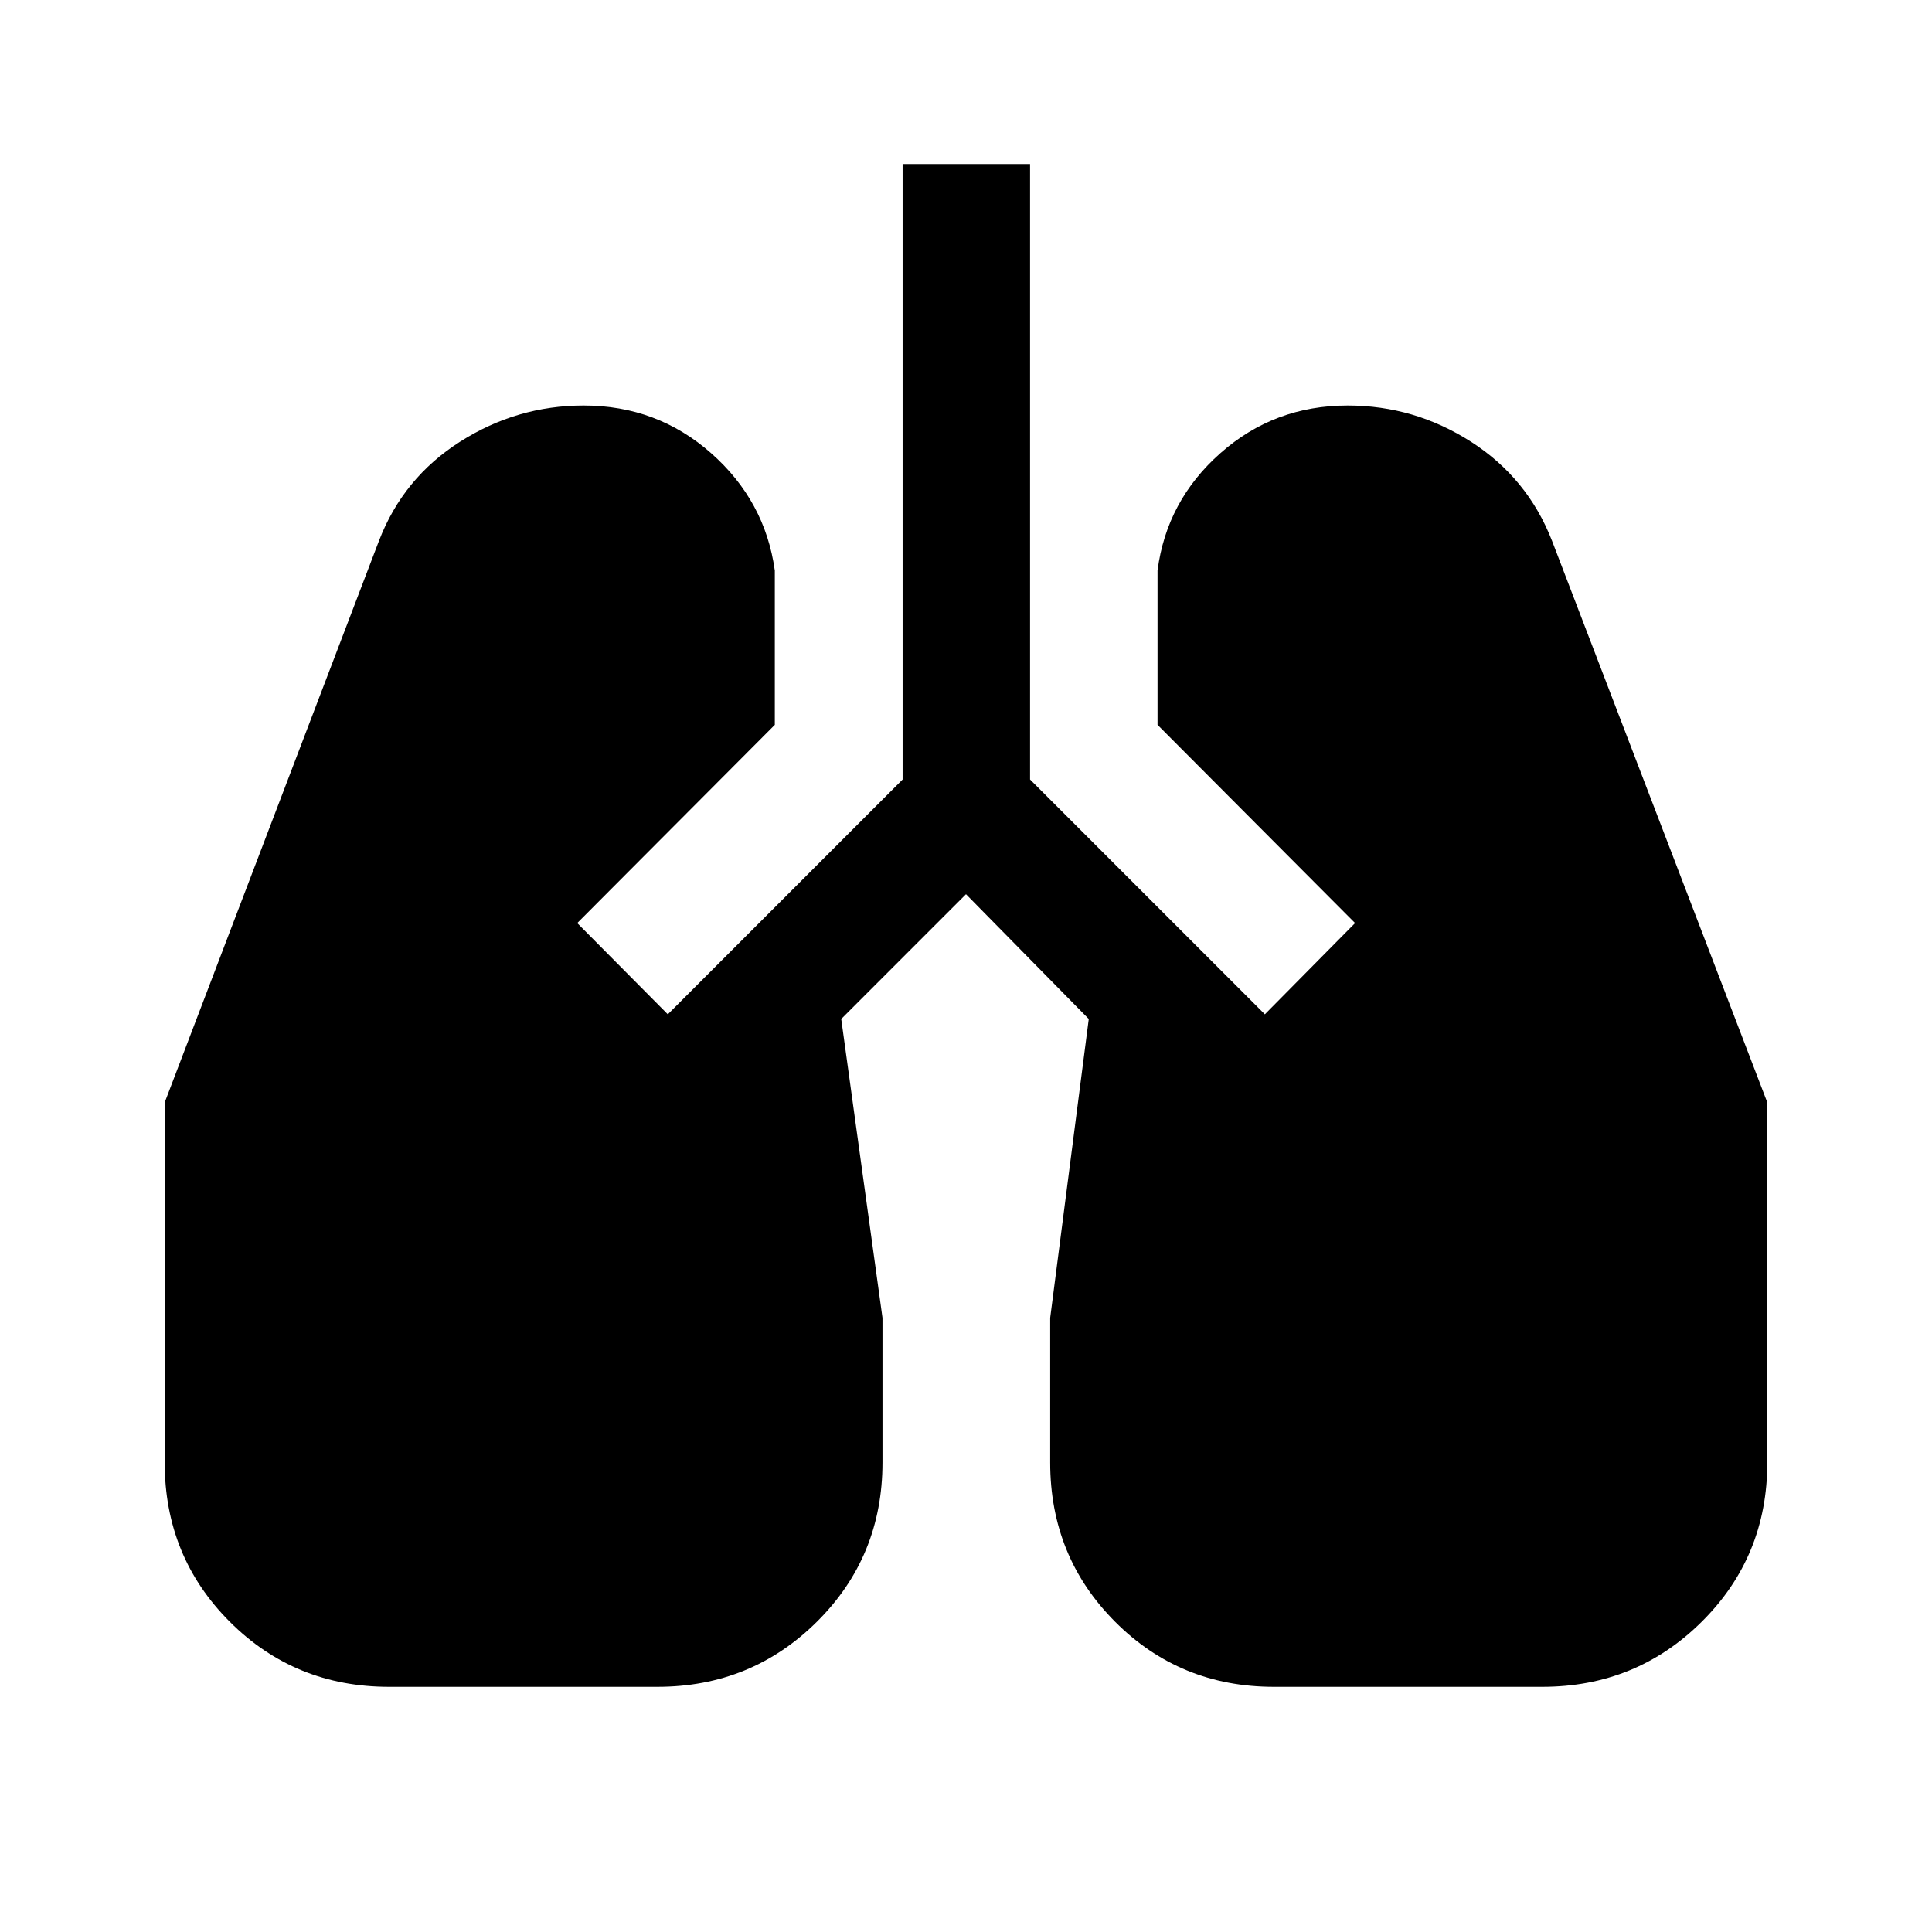 <svg xmlns="http://www.w3.org/2000/svg" height="40" viewBox="0 -960 960 960" width="40"><path d="M193.33-121.83q-46.83 0-79.16-32.34-32.34-32.33-32.34-79.16v-178.84l106.5-279.16q12-31.17 40.25-49.17t61.42-18q36.5 0 63.33 23.67 26.84 23.66 31.67 58.33v76.67l-98.17 98.5 45 45.33L448.5-572.67V-878.5h63.33v305.83L628.5-456l44.83-45.33-98.16-98.5v-76.67q4.5-34.67 31.25-58.33 26.75-23.67 63.25-23.67 33.16 0 61.25 18 28.08 18 40.25 49.17l107 279.16v178.84q0 46.83-32.59 79.16-32.58 32.34-79.25 32.34H633q-46.67 0-78.92-32.34-32.25-32.33-32.25-79.16v-71.84L541-453.67l-61-62-62 62 20.5 148.5v71.84q0 46.83-32.58 79.16-32.59 32.34-79.25 32.34H193.33Z"/></svg>